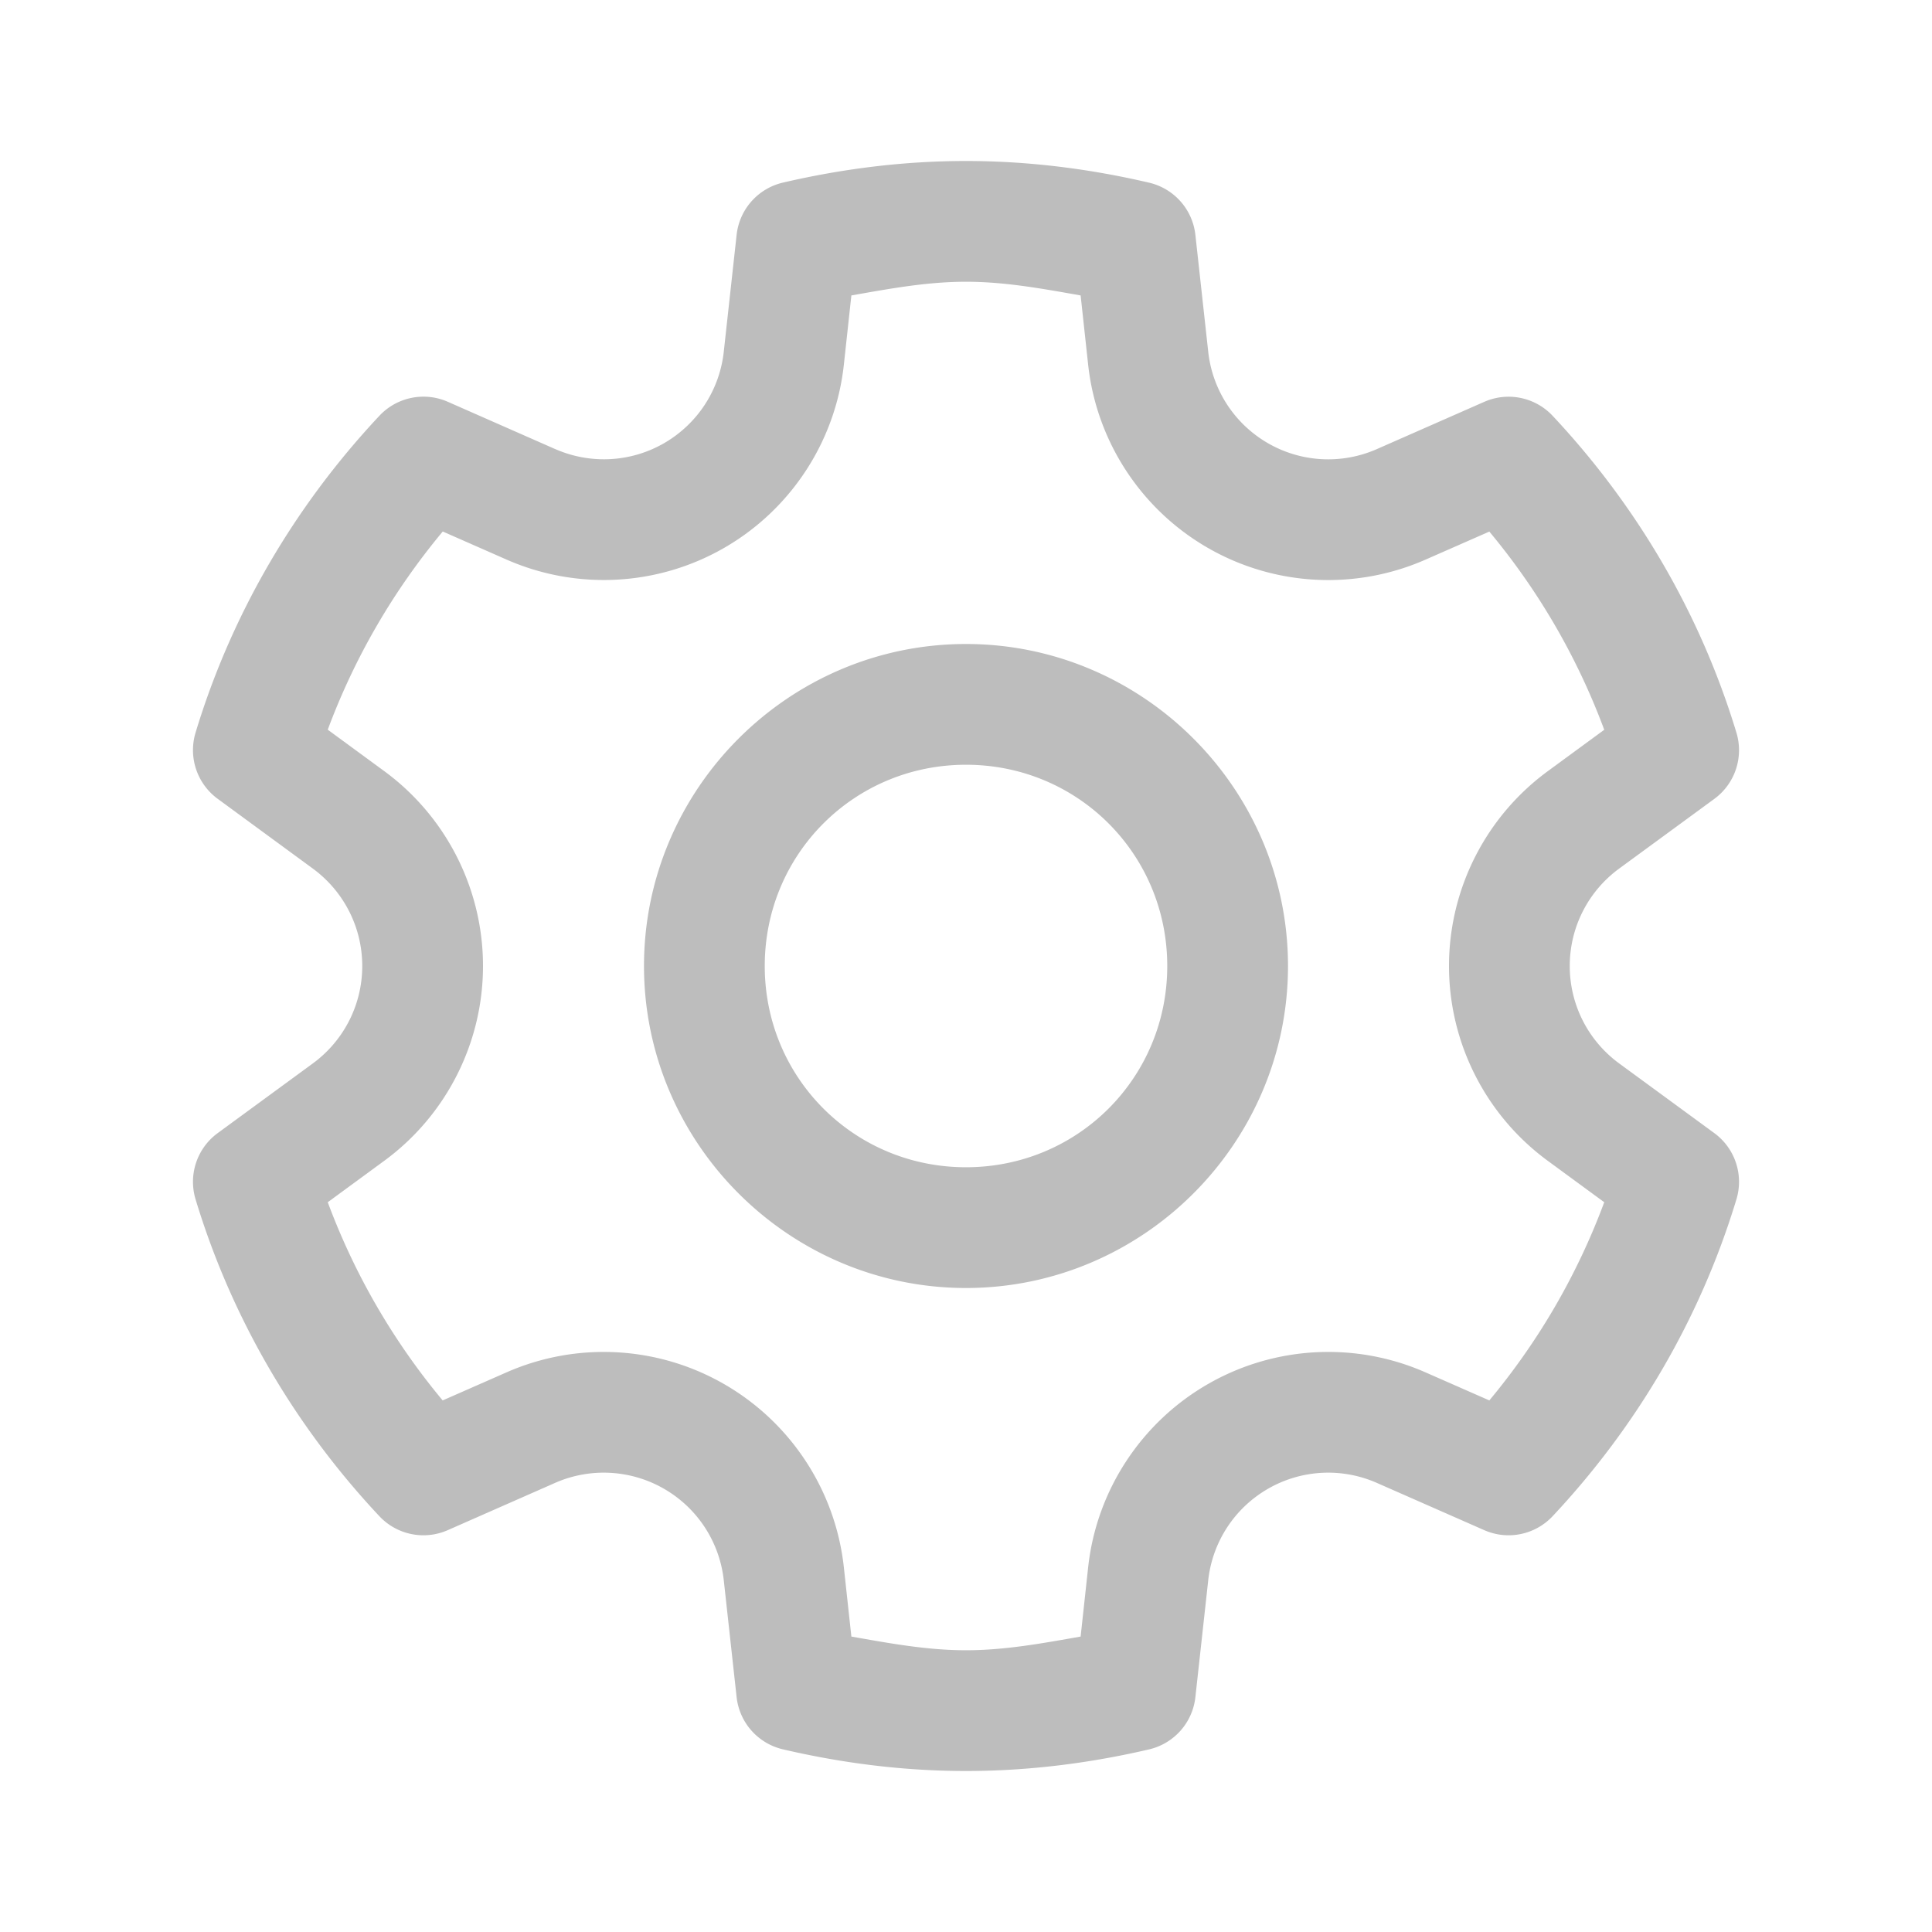 <svg xmlns="http://www.w3.org/2000/svg" xmlns:xlink="http://www.w3.org/1999/xlink" viewBox="0 0 48 48" fill="#BDBDBD">
  <path d="M24 4C22.423 4 20.903 4.199 19.451 4.537 A 1.5 1.5 0 0 0 18.301 5.836L17.982 8.738C17.878 9.689 17.329 10.531 16.5 11.01C15.673 11.488 14.669 11.541 13.793 11.156L13.791 11.156L11.125 9.982 A 1.5 1.5 0 0 0 9.426 10.33C7.353 12.54 5.763 15.215 4.859 18.201 A 1.5 1.5 0 0 0 5.408 19.846L7.773 21.58C8.546 22.148 9 23.043 9 24C9 24.958 8.546 25.853 7.773 26.42L5.408 28.152 A 1.5 1.5 0 0 0 4.859 29.797C5.763 32.783 7.352 35.46 9.426 37.67 A 1.5 1.5 0 0 0 11.125 38.016L13.791 36.842C14.667 36.457 15.672 36.512 16.5 36.99C17.329 37.469 17.878 38.311 17.982 39.262L18.301 42.164 A 1.5 1.5 0 0 0 19.449 43.461C20.901 43.8 22.423 44 24 44C25.577 44 27.097 43.801 28.549 43.463 A 1.5 1.5 0 0 0 29.699 42.164L30.018 39.262C30.122 38.311 30.671 37.469 31.5 36.99C32.327 36.512 33.331 36.457 34.207 36.842L36.875 38.016 A 1.5 1.5 0 0 0 38.574 37.67C40.647 35.46 42.237 32.783 43.141 29.797 A 1.5 1.5 0 0 0 42.592 28.152L40.227 26.42C39.454 25.853 39 24.958 39 24C39 23.042 39.454 22.147 40.227 21.58L42.592 19.848 A 1.5 1.5 0 0 0 43.141 18.203C42.237 15.217 40.647 12.54 38.574 10.33 A 1.5 1.5 0 0 0 36.875 9.984L34.207 11.158C33.331 11.543 32.327 11.488 31.5 11.01C30.671 10.531 30.122 9.689 30.018 8.738L29.699 5.836 A 1.5 1.5 0 0 0 28.551 4.539C27.099 4.2 25.577 4 24 4 z M 24 7C24.974 7 25.91 7.175 26.848 7.34L27.035 9.064C27.243 10.963 28.347 12.652 30 13.607C31.654 14.563 33.668 14.673 35.416 13.904L37.002 13.207C38.22 14.669 39.184 16.321 39.857 18.131L38.451 19.162C36.912 20.292 36 22.09 36 24C36 25.91 36.912 27.708 38.451 28.838L39.857 29.869C39.184 31.679 38.22 33.331 37.002 34.793L35.416 34.096C33.668 33.327 31.654 33.437 30 34.393C28.347 35.348 27.243 37.037 27.035 38.936L26.848 40.66C25.91 40.825 24.974 41 24 41C23.026 41 22.09 40.825 21.152 40.66L20.965 38.936C20.757 37.037 19.653 35.348 18 34.393C16.346 33.437 14.332 33.327 12.584 34.096L10.998 34.793C9.78 33.331 8.816 31.679 8.143 29.869L9.549 28.838C11.088 27.708 12 25.91 12 24C12 22.09 11.088 20.29 9.549 19.16L8.143 18.129C8.816 16.319 9.781 14.668 11 13.205L12.584 13.902C14.332 14.671 16.346 14.563 18 13.607C19.653 12.652 20.757 10.963 20.965 9.064L21.152 7.34C22.09 7.175 23.026 7 24 7 z M 24 16C19.599 16 16 19.599 16 24C16 28.401 19.599 32 24 32C28.401 32 32 28.401 32 24C32 19.599 28.401 16 24 16 z M 24 19C26.779 19 29 21.221 29 24C29 26.779 26.779 29 24 29C21.221 29 19 26.779 19 24C19 21.221 21.221 19 24 19 z" fill="#BDBDBD" />
</svg>